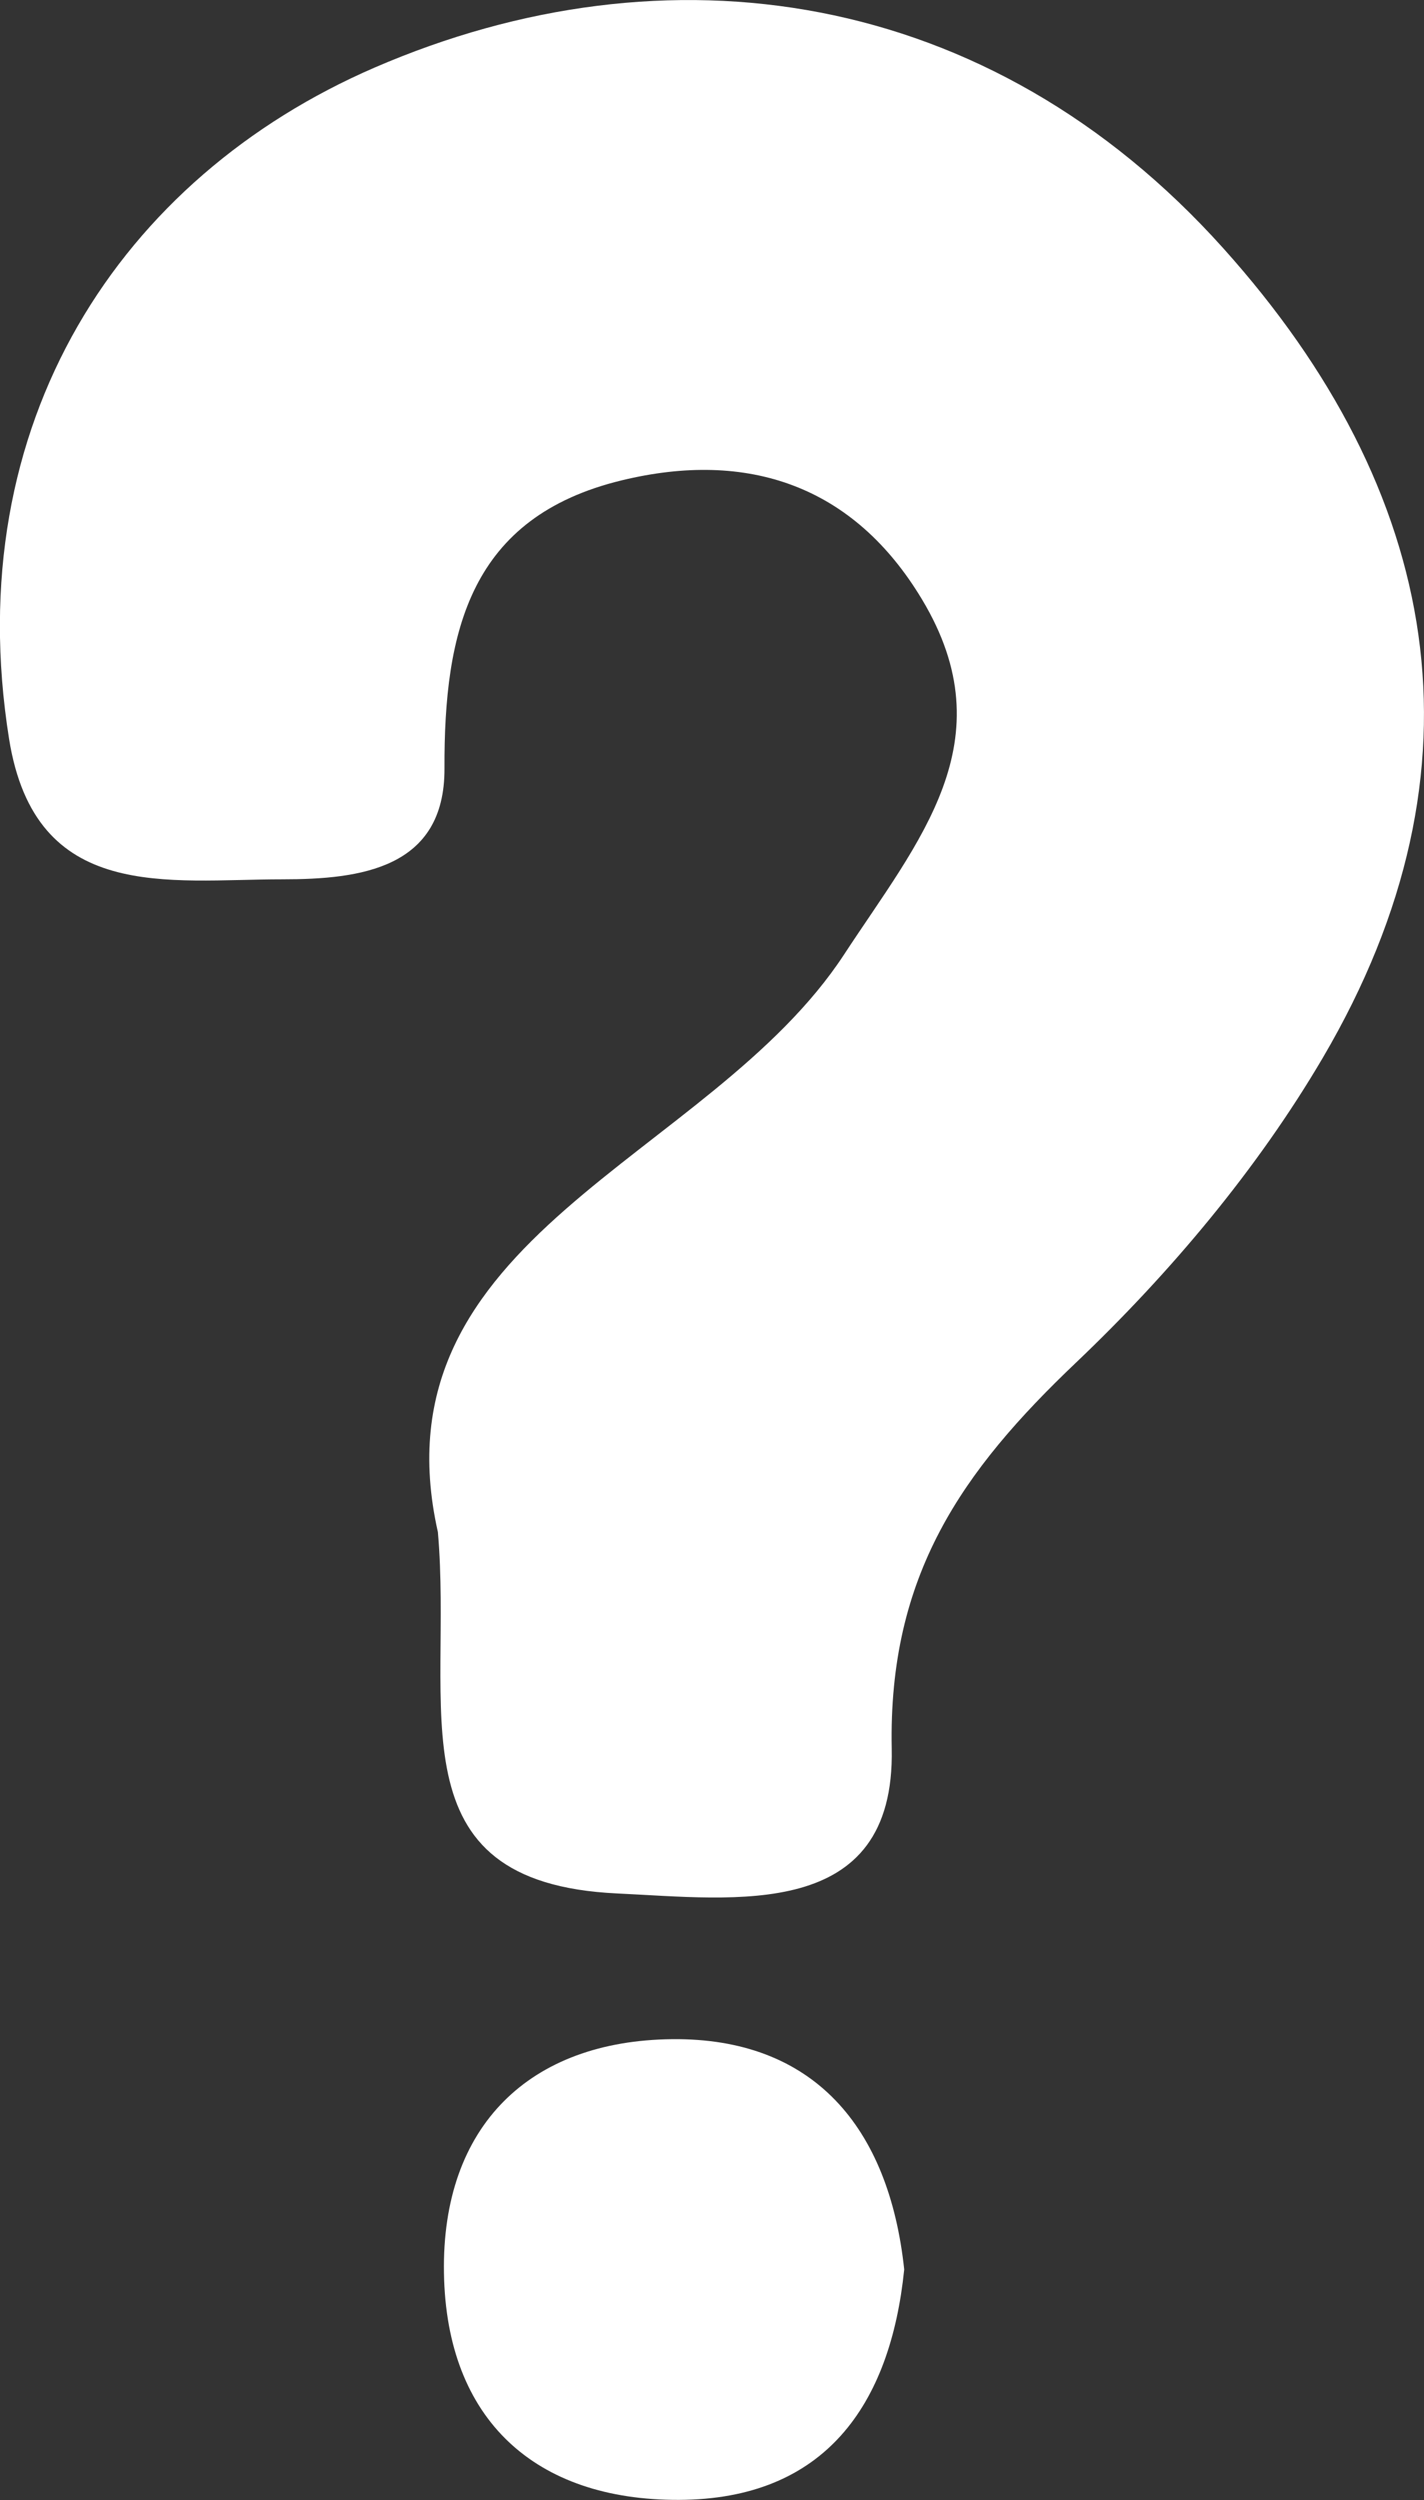 <?xml version="1.0" encoding="UTF-8"?>
<svg id="Capa_2" xmlns="http://www.w3.org/2000/svg" viewBox="0 0 108.35 190.09">
  <rect x="0" y="0" width="108.35" height="190.09" fill="#333333" stroke="none"/>
  <defs>
    <style>
      .cls-1 {
        fill: #fff;
      }
    </style>
  </defs>
  <g id="Capa_1-2" data-name="Capa_1">
    <g>
      <path class="cls-1" d="M33.32,116.5c-5.08-22.54,20.66-28.27,30.91-43.93,5.66-8.64,12.4-16.23,5.92-27-5.22-8.69-13.28-11.36-22.83-9.05-11.55,2.79-13.54,11.43-13.5,21.91.03,7.61-6.39,8.43-12.33,8.43-8.71,0-18.8,1.83-20.8-10.68C-3.14,32.15,9.19,13.49,28.5,5.14c22.18-9.59,46.71-6.16,64.58,13.74,16.51,18.38,20.55,39.47,7.57,61.55-4.99,8.49-11.61,16.36-18.77,23.17-8.67,8.24-14.3,16.17-14.03,29.36.27,13.16-11.89,11.43-20.89,11.01-17.27-.81-12.48-14.16-13.64-27.45Z"/>
      <path class="cls-1" d="M68.8,172.56c-1.05,10.3-6.03,17.48-17.14,17.52-10.92.04-17.7-6.08-17.88-17.25-.19-11.21,6.54-17.67,17.36-17.78,10.74-.11,16.5,6.66,17.66,17.51Z"/>
    </g>
  </g>
</svg>